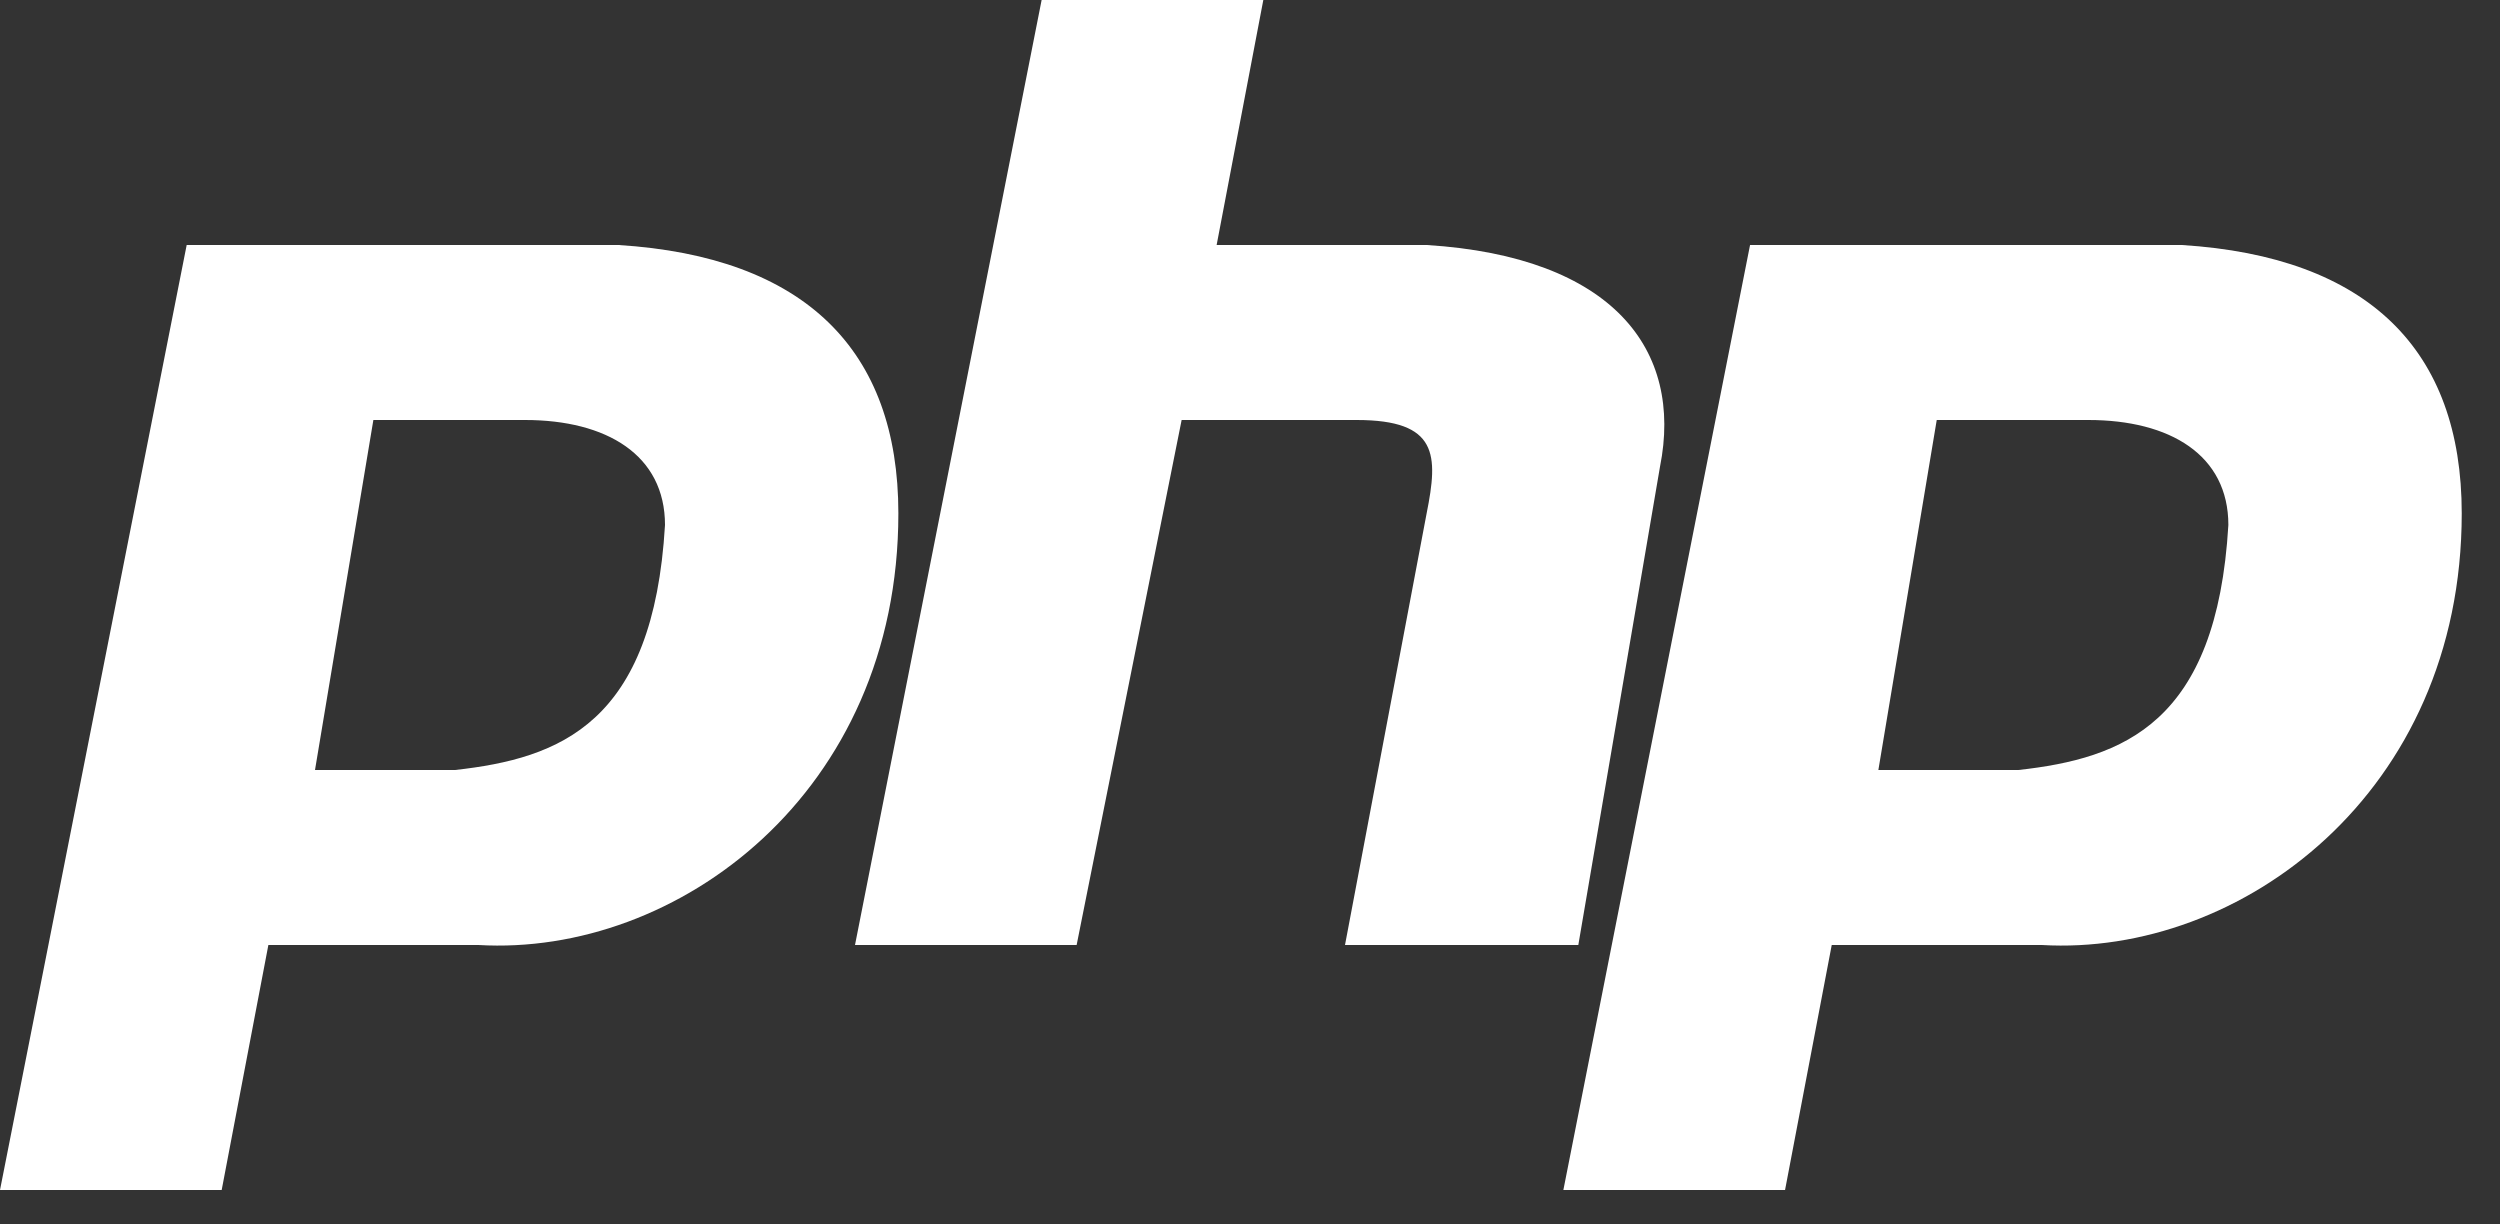 <svg width="49" height="24" viewBox="0 0 49 24" fill="none" xmlns="http://www.w3.org/2000/svg">
<rect x="0" y="0" width="49" height="24" fill="#333333" stroke="none"/>
<path fill-rule="evenodd" clip-rule="evenodd" d="M0 23.324L3.659 4.802H12.119C15.778 5.031 17.608 6.86 17.608 10.062C17.608 15.55 13.263 18.751 9.375 18.522H5.26L4.345 23.324H0ZM6.174 15.092L7.318 8.232H10.29C11.891 8.232 13.034 8.918 13.034 10.29C12.806 14.178 10.976 14.864 8.918 15.092H6.174H6.174ZM16.758 18.522L20.416 0H24.761L23.846 4.802H27.962C31.621 5.031 32.993 6.86 32.536 9.147L30.935 18.522H26.362L27.962 10.062C28.191 8.918 28.191 8.232 26.59 8.232H23.16L21.102 18.522H16.758ZM30.642 23.324L34.301 4.802H42.762C46.421 5.031 48.25 6.86 48.25 10.062C48.25 15.55 43.905 18.751 40.018 18.522H35.902L34.987 23.324H30.642ZM36.816 15.092L37.96 8.232H40.932C42.533 8.232 43.676 8.918 43.676 10.29C43.448 14.178 41.618 14.864 39.56 15.092H36.816H36.816Z" fill="white"/>
</svg>
